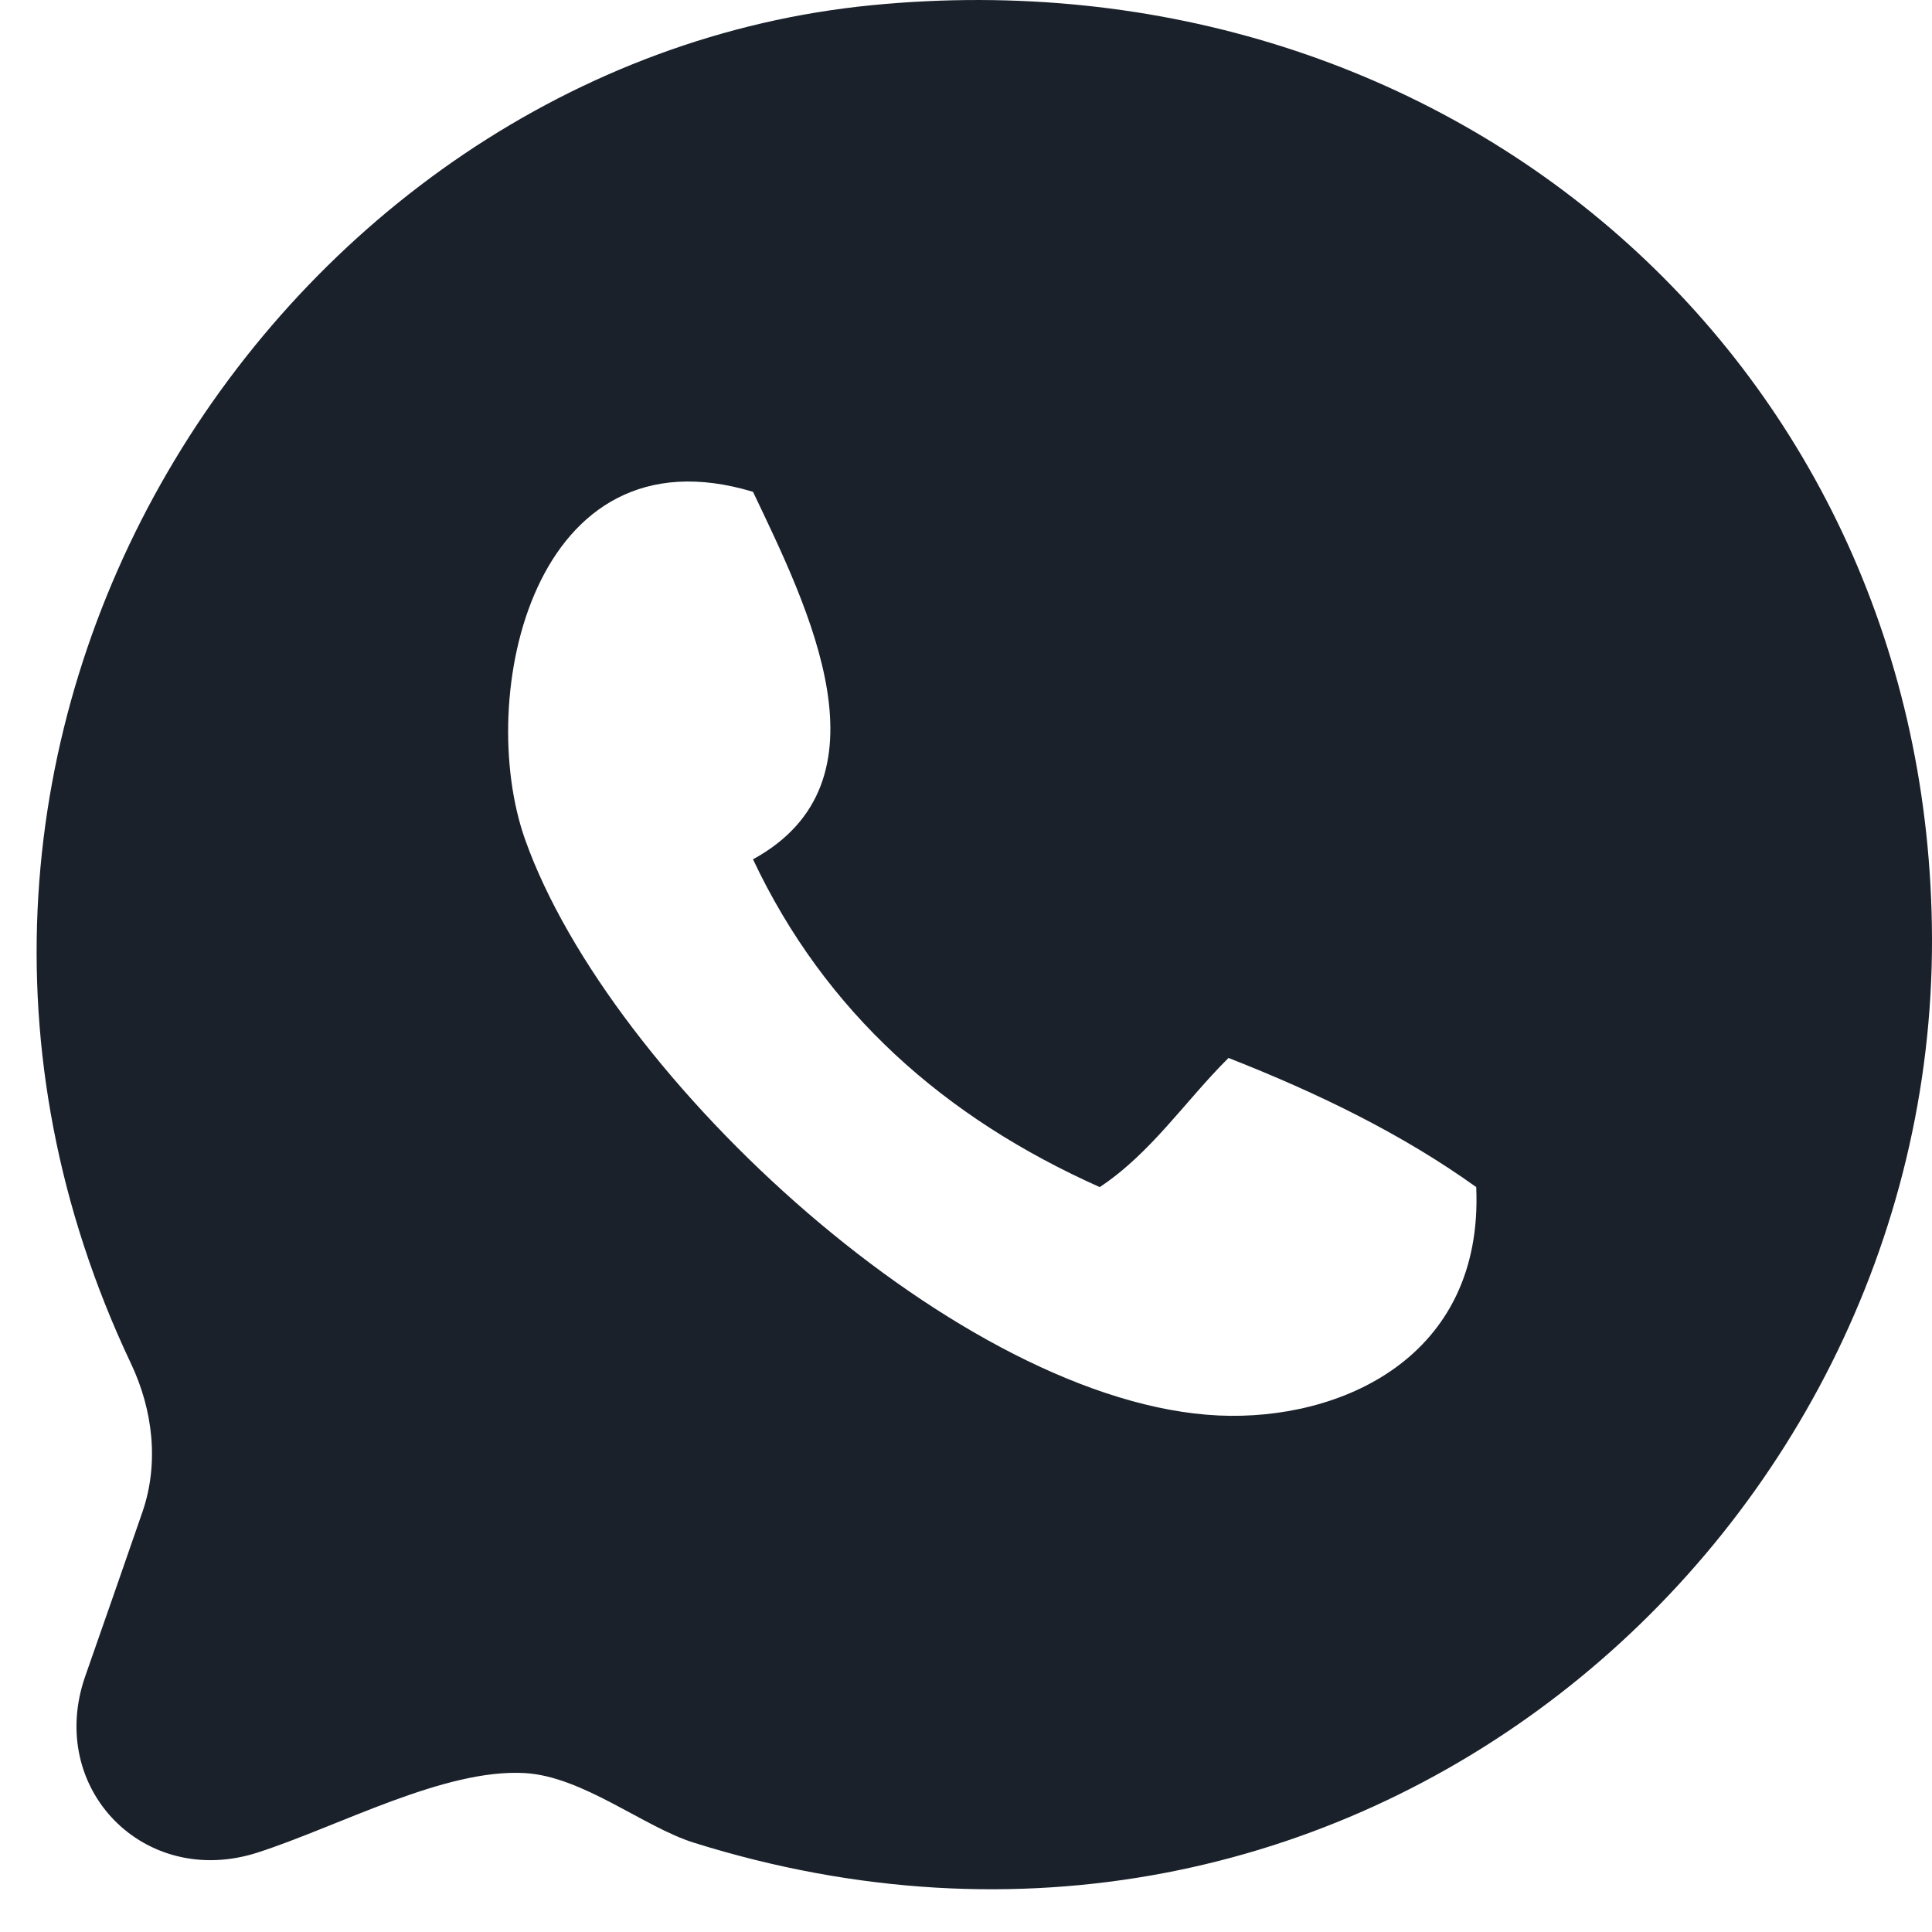 <svg width="32" height="32" viewBox="0 0 32 32" fill="none" xmlns="http://www.w3.org/2000/svg">
<path fill-rule="evenodd" clip-rule="evenodd" d="M4.267 30.684C2.391 31.289 0.763 29.624 1.412 27.763C1.728 26.857 2.046 25.953 2.359 25.044C2.637 24.237 2.534 23.355 2.169 22.584C-2.737 12.226 4.614 1.047 14.441 0.086C24.076 -0.857 31.976 6.081 32 15.549C32.025 25.54 22.359 33.929 11.487 30.519C10.667 30.262 9.652 29.424 8.697 29.368C7.363 29.289 5.614 30.249 4.267 30.684V30.684ZM8.135 26.651C8.702 26.484 9.307 26.587 9.83 26.862C18.435 31.382 28.345 25.492 29.21 17.03C30.017 9.129 23.963 2.882 15.5 3.5C6.165 4.181 0.209 14.266 5.18 22.578C5.512 23.134 5.614 23.797 5.4 24.409V24.409C4.881 25.892 6.237 27.233 7.739 26.77C7.87 26.73 8.002 26.69 8.135 26.651Z" fill="#1A212B"/>
<path fill-rule="evenodd" clip-rule="evenodd" d="M3.271 28.928C3.729 27.413 4.275 25.39 4.802 23.943C-1.146 15.482 5.338 2.205 15 1.5C23.463 0.882 30.807 9.1 30 17C29.108 25.727 17.79 32.736 9.011 27.394C7.349 27.813 4.883 28.46 3.271 28.928ZM8.697 13.904C10.105 17.873 15.939 23.249 20.184 23.445C22.196 23.538 24.575 22.492 24.451 19.662C23.239 18.792 21.843 18.109 20.348 17.523C19.633 18.232 19.071 19.094 18.215 19.662C15.641 18.513 13.666 16.764 12.472 14.233C14.823 12.947 13.395 10.082 12.472 8.146C8.823 7.044 7.862 11.549 8.697 13.904Z" fill="#1A212B"/>
</svg>
